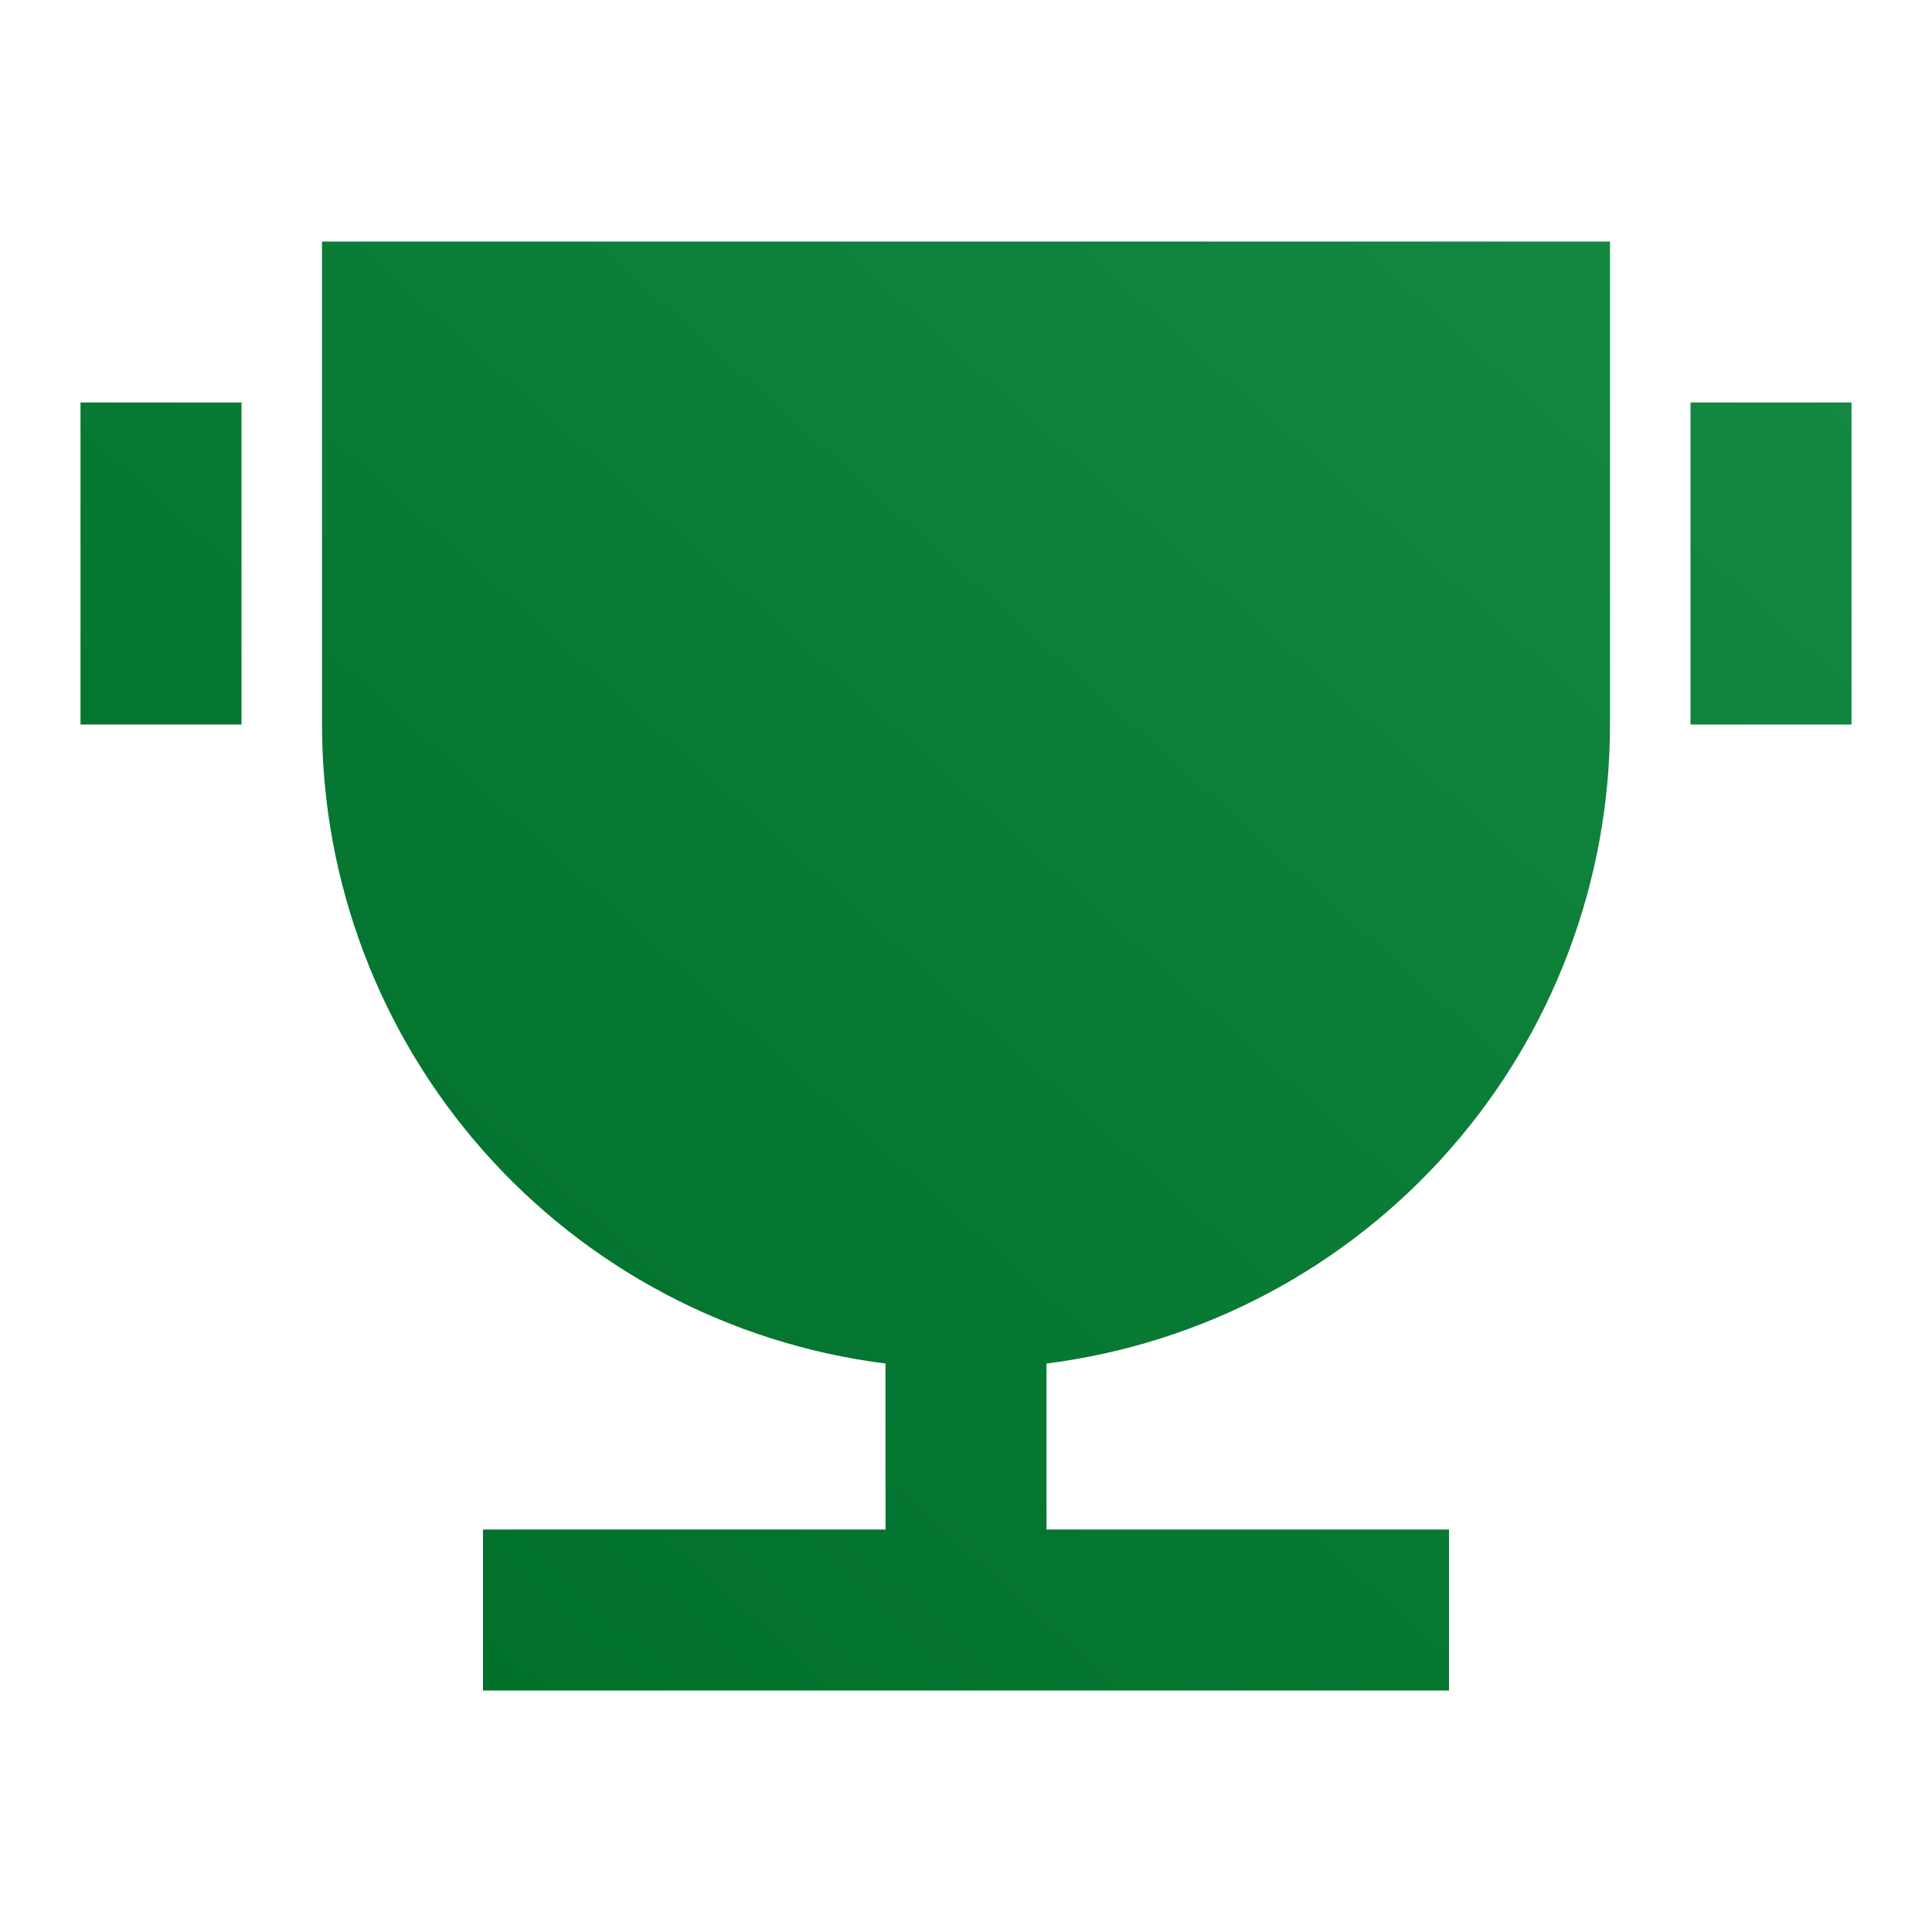 <svg width="21" height="21" viewBox="0 0 21 21" fill="none" xmlns="http://www.w3.org/2000/svg">
<g id="Group">
<path id="Vector" d="M11.375 14.821V16.625H15.75V18.375H5.25V16.625H9.625V14.821C7.933 14.607 6.378 13.784 5.25 12.505C4.122 11.226 3.5 9.58 3.5 7.875V2.625H17.5V7.875C17.5 9.58 16.878 11.226 15.75 12.505C14.622 13.784 13.067 14.607 11.375 14.821ZM0.875 4.375H2.625V7.875H0.875V4.375ZM18.375 4.375H20.125V7.875H18.375V4.375Z" fill="url(#paint0_linear_56_296)"/>
</g>
<defs>
<linearGradient id="paint0_linear_56_296" x1="20.125" y1="2.625" x2="5.617" y2="18.789" gradientUnits="userSpaceOnUse">
<stop stop-color="#158942"/>
<stop offset="1" stop-color="#00702B"/>
</linearGradient>
</defs>
</svg>
